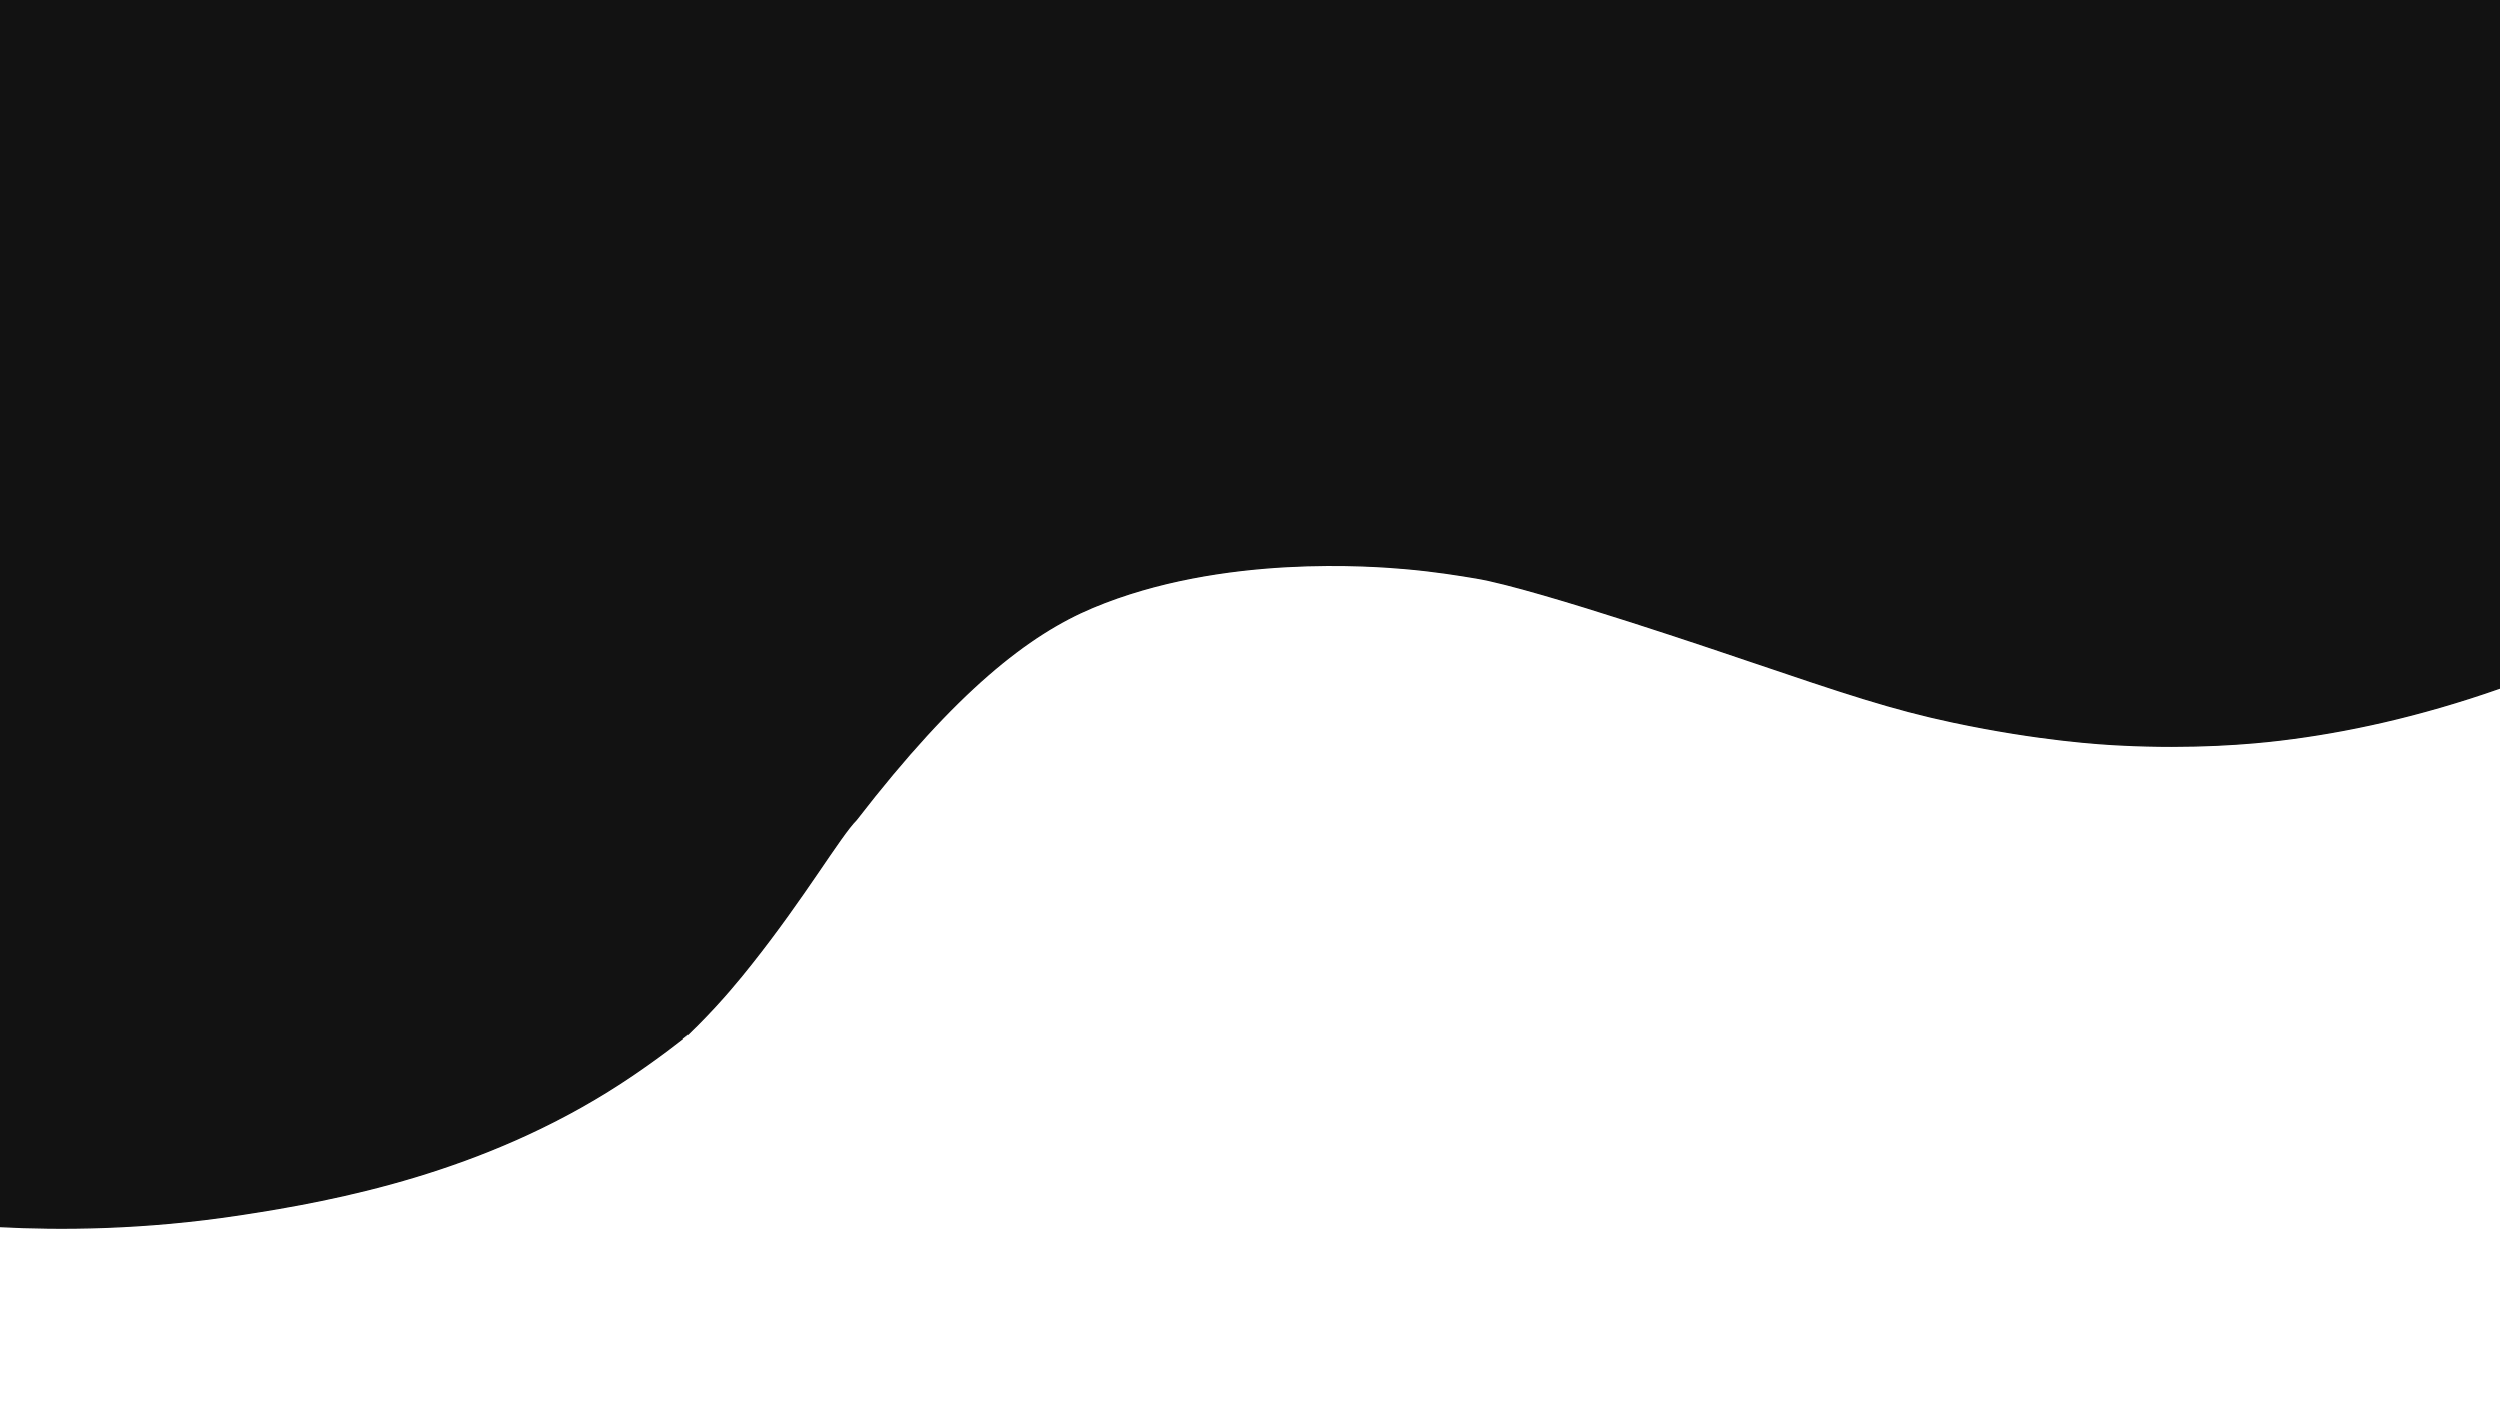 <?xml version="1.0" encoding="utf-8"?>
<!-- Generator: Adobe Illustrator 25.0.0, SVG Export Plug-In . SVG Version: 6.00 Build 0)  -->
<svg version="1.1" id="Layer_1" xmlns="http://www.w3.org/2000/svg" xmlns:xlink="http://www.w3.org/1999/xlink" x="0px" y="0px"
	 viewBox="0 0 1920 1080" style="enable-background:new 0 0 1920 1080;" xml:space="preserve">
<style type="text/css">
	.st0{fill:#121212;stroke:#121212;stroke-miterlimit:10;}
</style>
<path class="st0" d="M2056,427.3"/>
<path class="st0" d="M476.8,831.7c-105,68.4-218.2,89.9-291.8,101.1C109.2,944.4,44.8,944.3,0,942V0h1920v528.4
	c-62.7,22-119.1,34-168.2,39.9c-22.9,2.8-67.3,6.7-123.7,3.8c-14.5-0.7-62.3-3.6-128.3-17.6c-46.7-9.9-83.6-22.3-155.6-46.7
	c-10.5-3.5-164-56.2-210.3-63.9c-13.1-2.2-31.9-5.3-55-7.3c-22.5-1.9-140.2-11.9-239.8,29.9c-49.1,20.6-104.6,63.6-181.5,163.1l0,0
	c-12.4,12.4-39.6,59.2-80.7,110.9c-8.8,11.1-22.1,27.5-41.1,46.6c-2.7,2.7-4.9,4.7-7.5,7.4C528.4,794.4,505.1,813.3,476.8,831.7z"/>
</svg>
